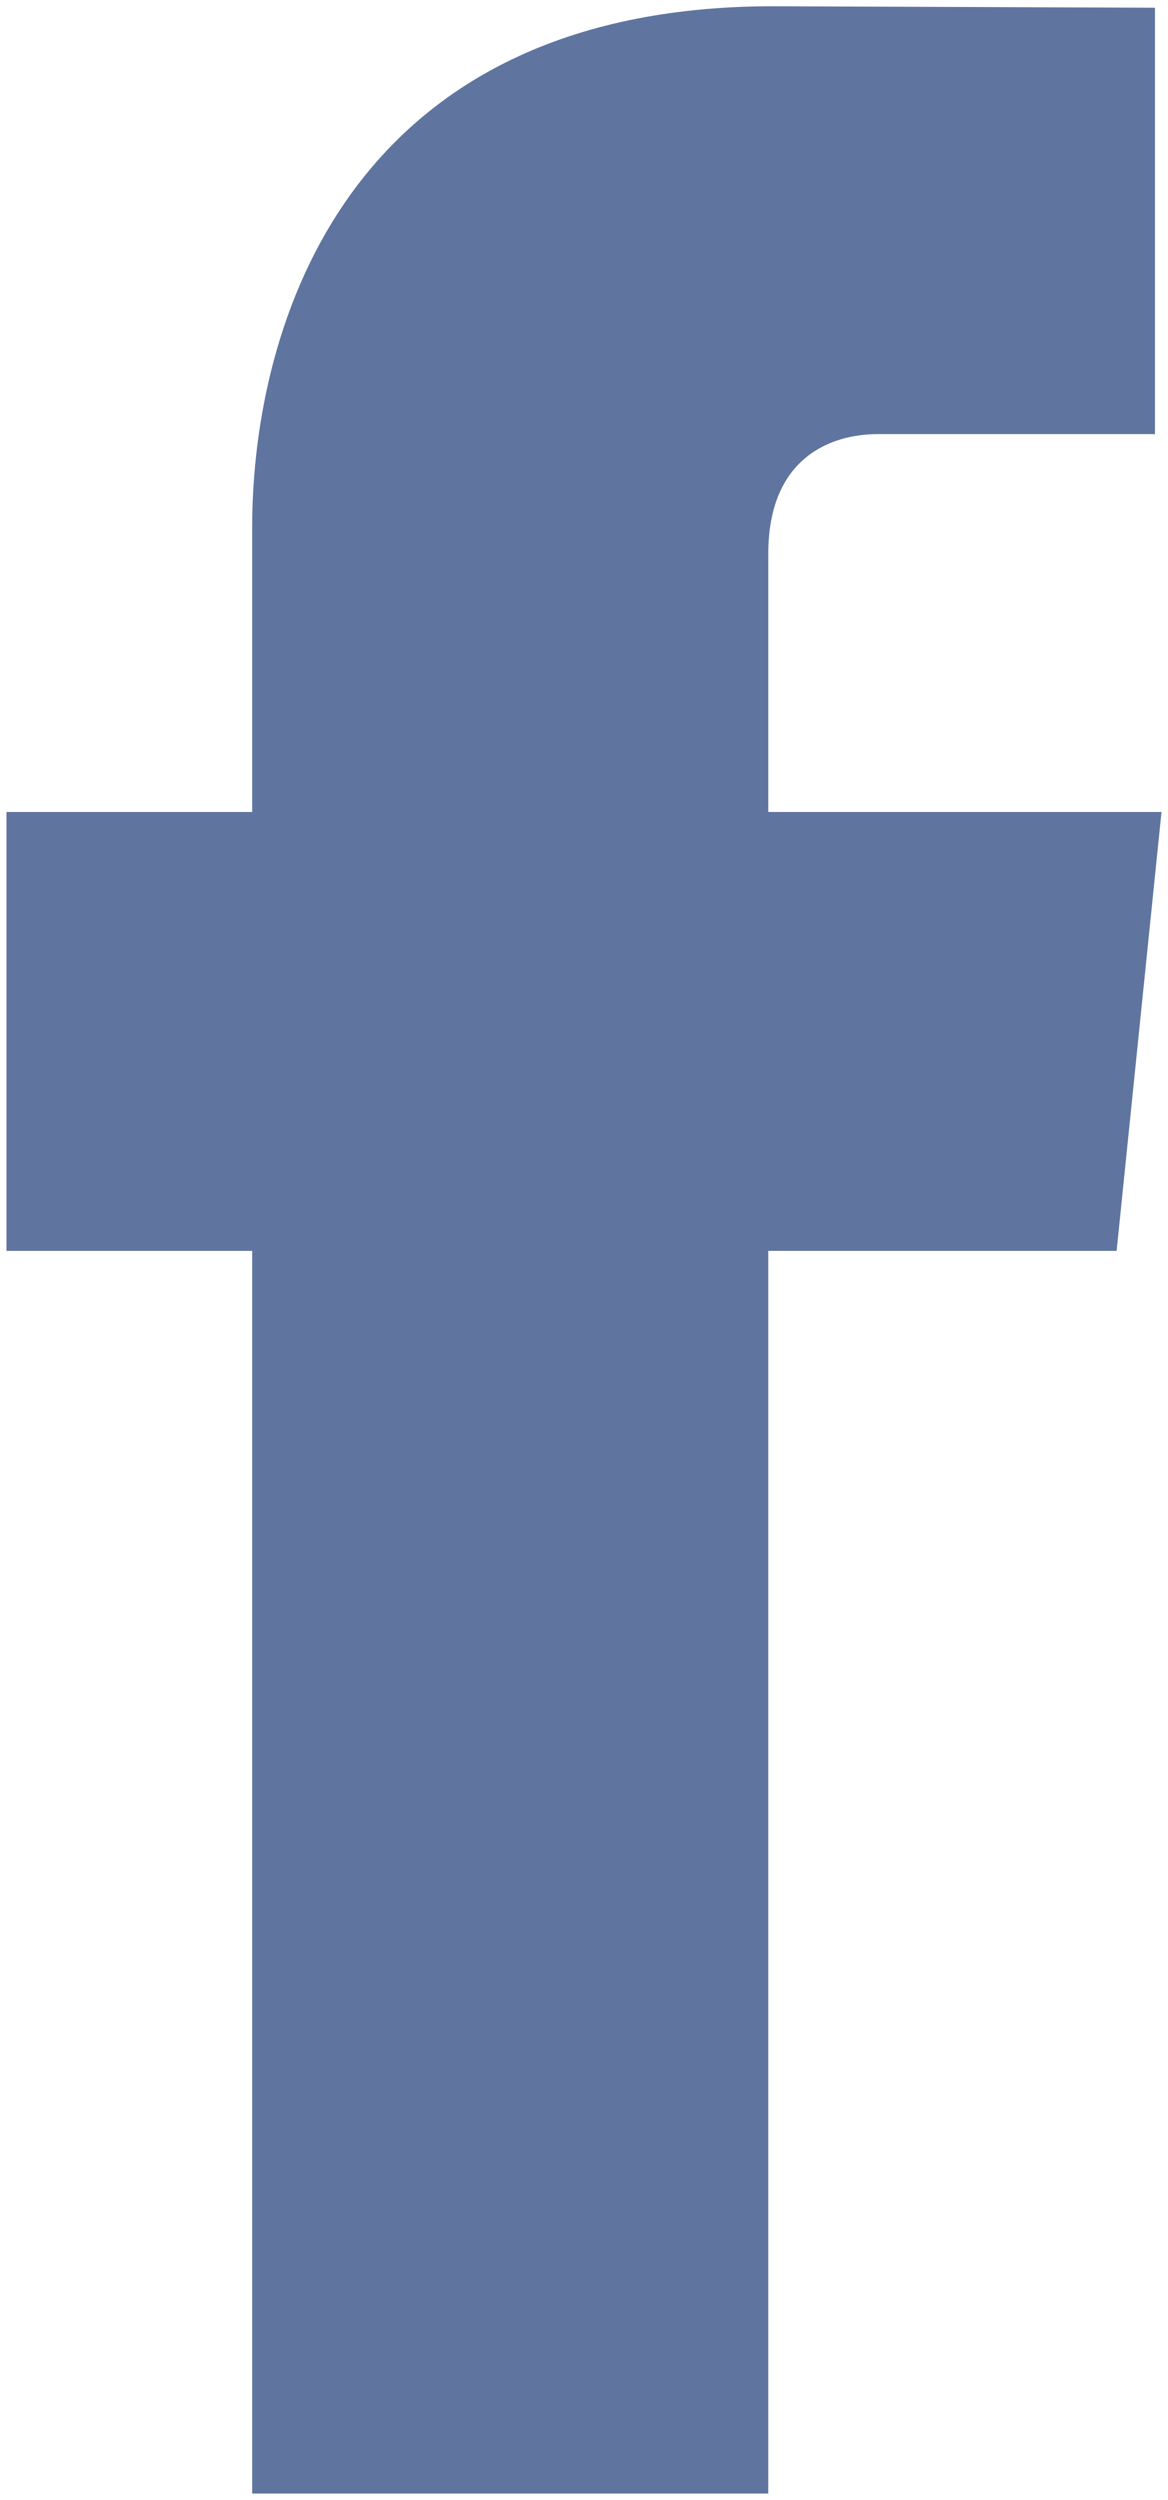 <?xml version="1.0" encoding="utf-8"?>
<!-- Generator: Adobe Illustrator 16.0.0, SVG Export Plug-In . SVG Version: 6.00 Build 0)  -->
<!DOCTYPE svg PUBLIC "-//W3C//DTD SVG 1.1//EN" "http://www.w3.org/Graphics/SVG/1.1/DTD/svg11.dtd">
<svg version="1.1" id="Layer_1" xmlns="http://www.w3.org/2000/svg" xmlns:xlink="http://www.w3.org/1999/xlink" x="0px" y="0px"
	 width="187px" height="400px" viewBox="0 0 187 400" enable-background="new 0 0 187 400" xml:space="preserve">
<g>
	<path fill="#5F75A0" d="M178.774,200.154h-55.771c0,89.137,0,198.846,0,198.846H40.373c0,0,0-108.684,0-198.846H1.039v-70.227
		h39.334v-45.49C40.373,51.839,55.795,1,123.777,1l61.137,0.236v68.23c0,0-37.174,0-44.404,0c-7.264,0-17.506,3.582-17.506,19.168
		v41.293h62.957L178.774,200.154z"/>
</g>
</svg>
